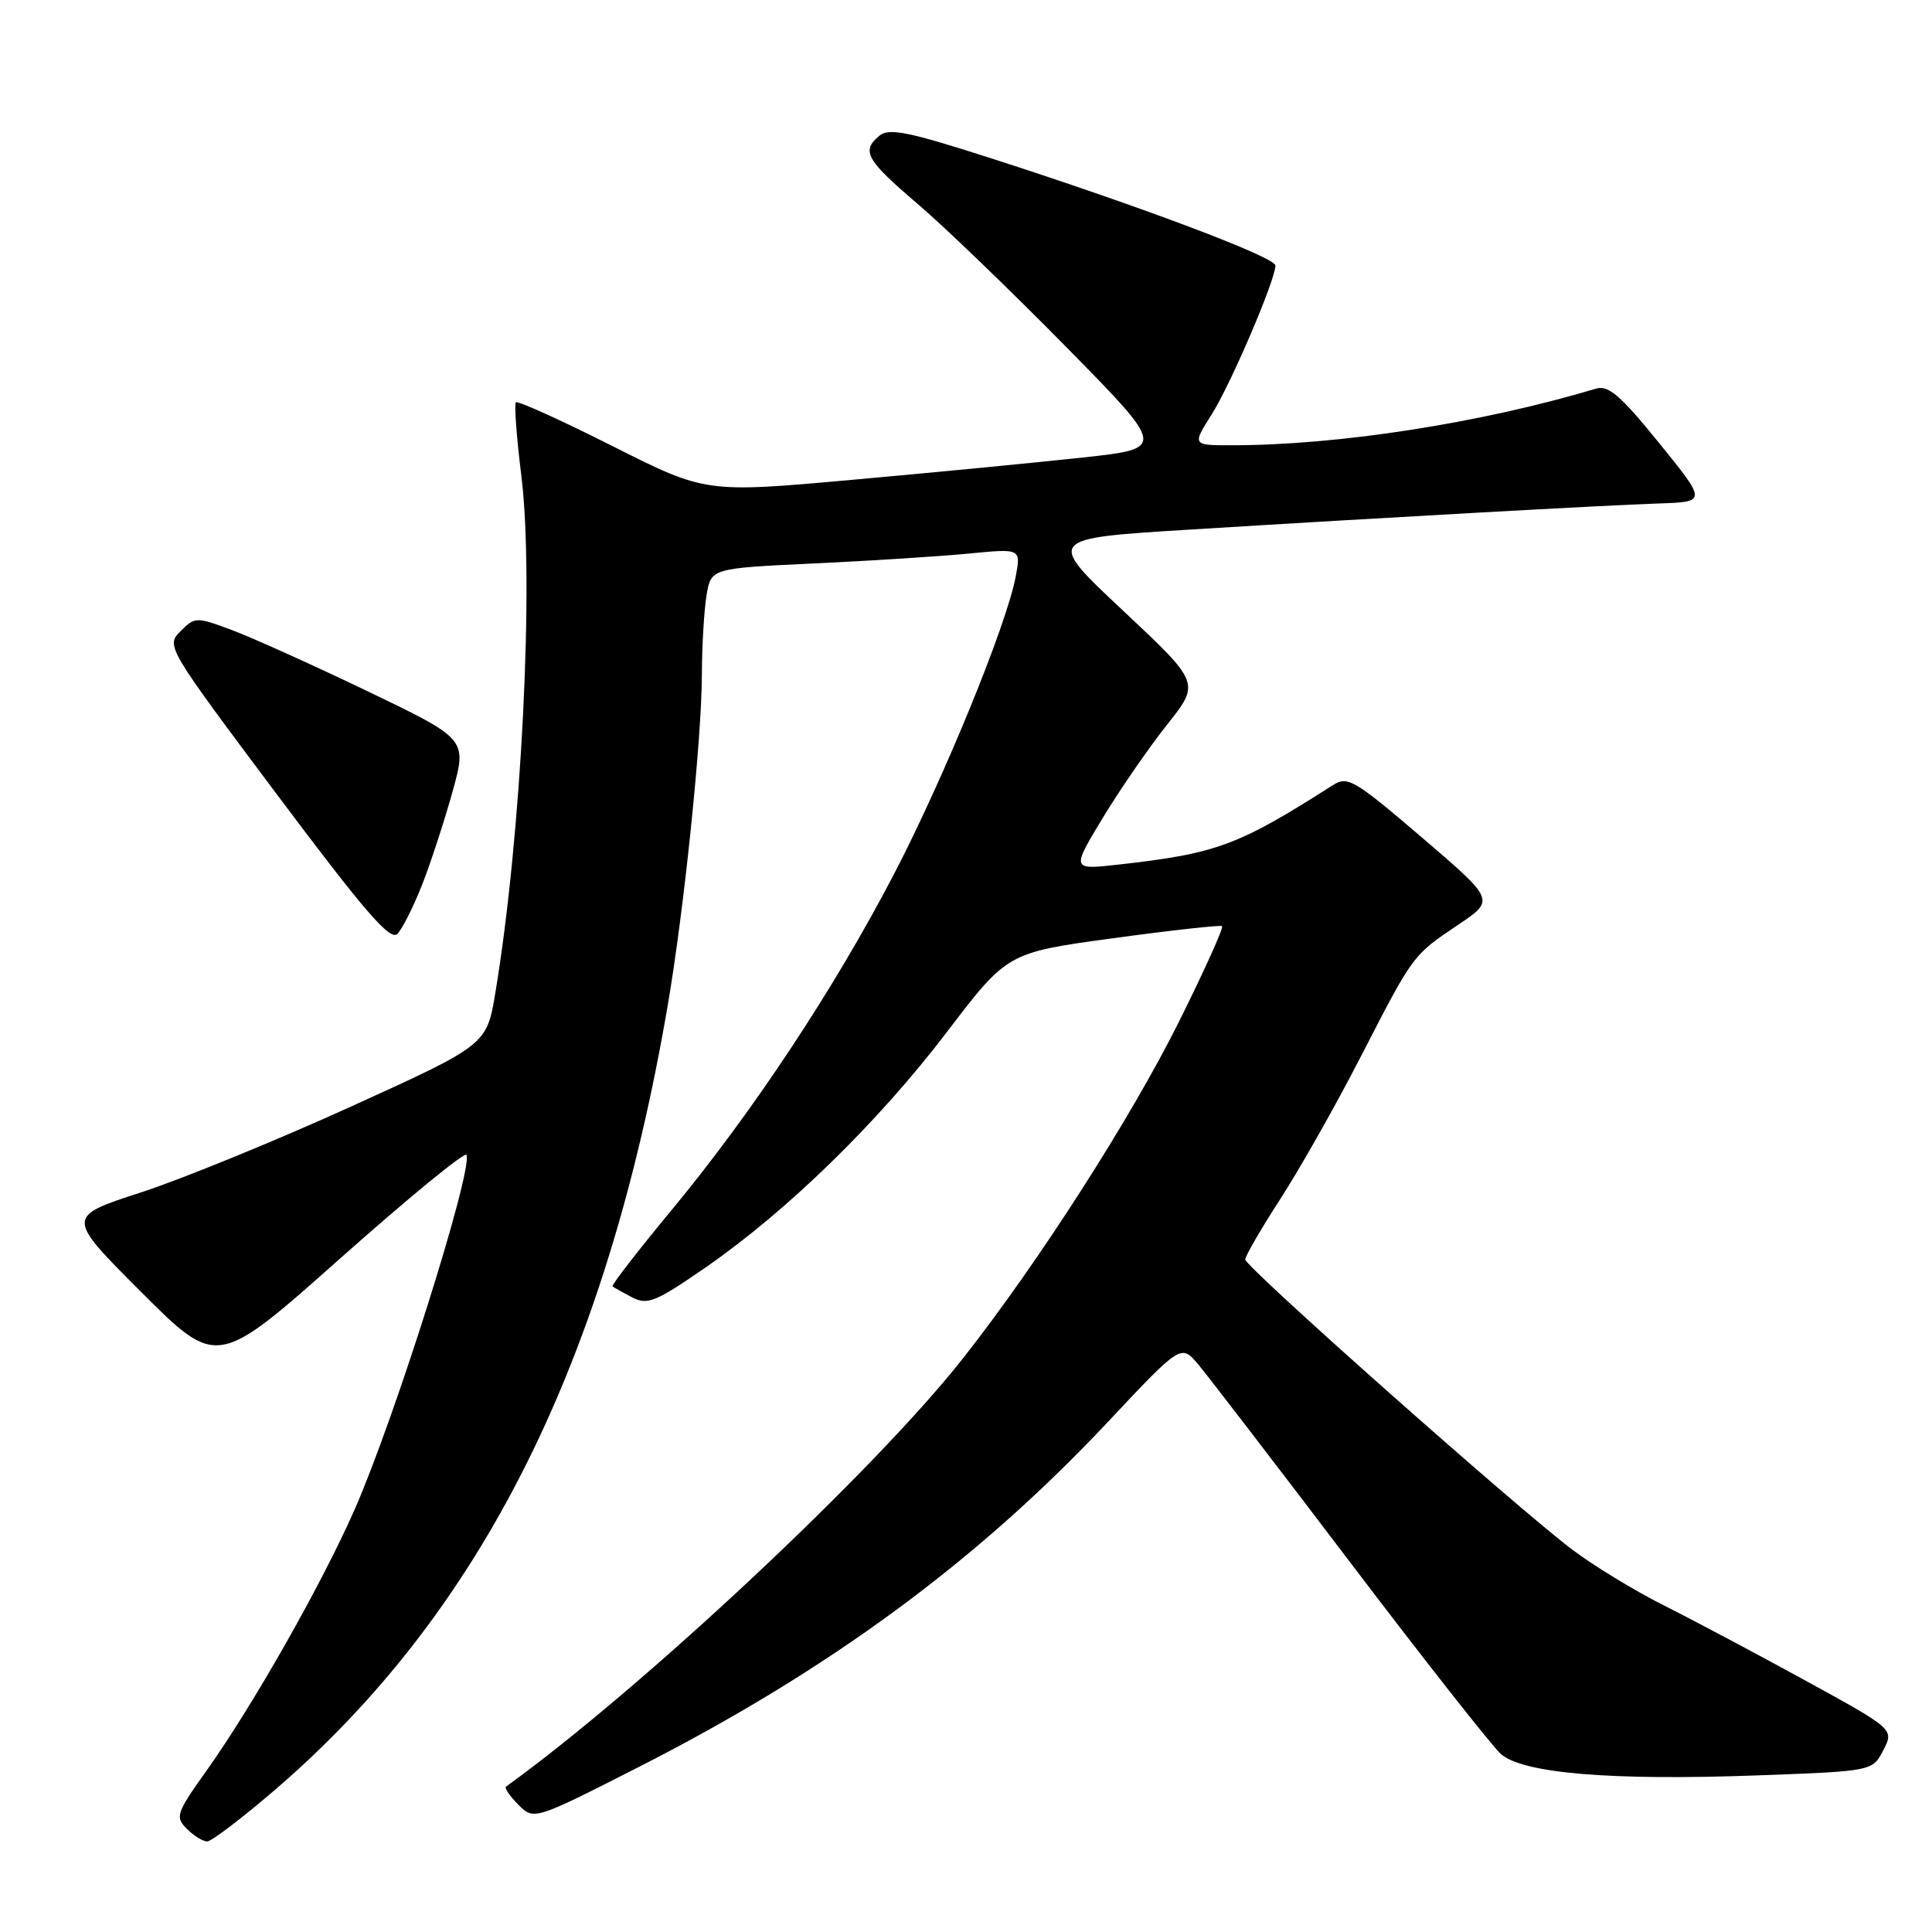 <?xml version="1.0" encoding="UTF-8" standalone="no"?>
<!DOCTYPE svg PUBLIC "-//W3C//DTD SVG 1.1//EN" "http://www.w3.org/Graphics/SVG/1.1/DTD/svg11.dtd" >
<svg xmlns="http://www.w3.org/2000/svg" xmlns:xlink="http://www.w3.org/1999/xlink" version="1.1" viewBox="0 0 256 256">
 <g >
 <path fill="currentColor"
d=" M 36.50 237.11 C 63.82 213.59 80.38 180.51 88.47 133.26 C 90.63 120.68 92.97 98.02 93.00 89.50 C 93.01 85.65 93.29 80.88 93.62 78.90 C 94.21 75.30 94.21 75.30 107.86 74.66 C 115.36 74.31 124.60 73.72 128.39 73.35 C 135.28 72.68 135.28 72.68 134.59 76.38 C 133.38 82.82 125.10 103.05 118.45 115.84 C 110.50 131.10 99.69 147.42 88.99 160.34 C 84.51 165.75 80.99 170.30 81.17 170.45 C 81.35 170.60 82.52 171.26 83.77 171.91 C 85.79 172.96 86.87 172.52 93.47 167.96 C 104.29 160.48 116.38 148.69 125.49 136.72 C 133.49 126.23 133.49 126.23 147.49 124.32 C 155.20 123.27 161.69 122.55 161.93 122.72 C 162.17 122.89 159.61 128.56 156.25 135.32 C 149.83 148.21 137.58 167.31 127.59 180.00 C 115.91 194.85 85.23 223.60 67.06 236.73 C 66.81 236.91 67.54 237.99 68.68 239.13 C 70.75 241.20 70.75 241.20 84.63 234.14 C 109.80 221.33 129.44 206.89 146.72 188.50 C 156.49 178.09 156.49 178.09 158.77 180.79 C 160.02 182.28 169.08 194.07 178.89 207.00 C 188.70 219.93 197.69 231.35 198.86 232.40 C 201.75 234.98 213.44 235.96 232.81 235.25 C 248.11 234.69 248.11 234.69 249.55 231.91 C 250.98 229.13 250.98 229.13 239.24 222.69 C 232.78 219.15 224.35 214.67 220.50 212.74 C 216.65 210.81 211.19 207.49 208.37 205.36 C 201.05 199.86 165.00 167.87 165.00 166.89 C 165.00 166.43 167.09 162.83 169.65 158.87 C 172.21 154.92 176.99 146.47 180.27 140.09 C 187.34 126.36 187.14 126.63 193.27 122.50 C 198.09 119.26 198.09 119.26 188.41 110.97 C 179.45 103.31 178.57 102.79 176.61 104.04 C 164.06 112.05 161.23 113.10 148.23 114.56 C 141.96 115.26 141.96 115.26 146.12 108.38 C 148.41 104.60 152.25 99.03 154.66 96.00 C 159.03 90.50 159.03 90.50 148.82 80.92 C 138.61 71.35 138.61 71.35 157.55 70.18 C 184.26 68.53 212.39 66.97 219.83 66.71 C 226.16 66.50 226.16 66.50 219.84 58.70 C 214.77 52.44 213.12 51.01 211.51 51.49 C 196.20 56.07 177.32 59.00 163.18 59.00 C 157.97 59.00 157.97 59.00 160.55 54.92 C 163.09 50.90 169.00 37.09 169.00 35.18 C 169.00 34.08 151.22 27.38 131.28 20.96 C 120.36 17.45 117.79 16.93 116.53 17.98 C 114.09 20.00 114.74 21.17 121.57 27.00 C 125.12 30.02 133.98 38.56 141.26 45.96 C 154.50 59.42 154.50 59.42 143.50 60.62 C 137.45 61.28 123.72 62.61 113.00 63.57 C 93.50 65.33 93.50 65.33 81.14 59.10 C 74.35 55.68 68.59 53.07 68.36 53.31 C 68.12 53.55 68.45 57.96 69.09 63.12 C 70.80 76.96 69.11 110.59 65.65 131.47 C 64.50 138.45 64.50 138.45 46.50 146.63 C 36.60 151.13 24.05 156.26 18.62 158.02 C 8.74 161.23 8.74 161.23 18.75 171.24 C 28.77 181.25 28.77 181.25 45.13 166.70 C 54.14 158.70 61.64 152.54 61.82 153.03 C 62.62 155.24 52.30 187.95 47.00 200.00 C 42.63 209.92 33.56 225.91 27.40 234.57 C 23.35 240.26 23.18 240.76 24.75 242.32 C 25.67 243.25 26.89 244.00 27.46 244.00 C 28.03 243.99 32.10 240.89 36.50 237.11 Z  M 55.96 117.16 C 57.11 114.22 58.91 108.69 59.97 104.87 C 61.89 97.93 61.89 97.93 48.70 91.59 C 41.44 88.11 33.33 84.45 30.69 83.47 C 25.99 81.72 25.83 81.73 23.92 83.64 C 21.98 85.58 22.07 85.74 36.71 105.29 C 48.33 120.80 51.71 124.72 52.66 123.74 C 53.32 123.06 54.81 120.09 55.96 117.16 Z "/>
</g>
</svg>